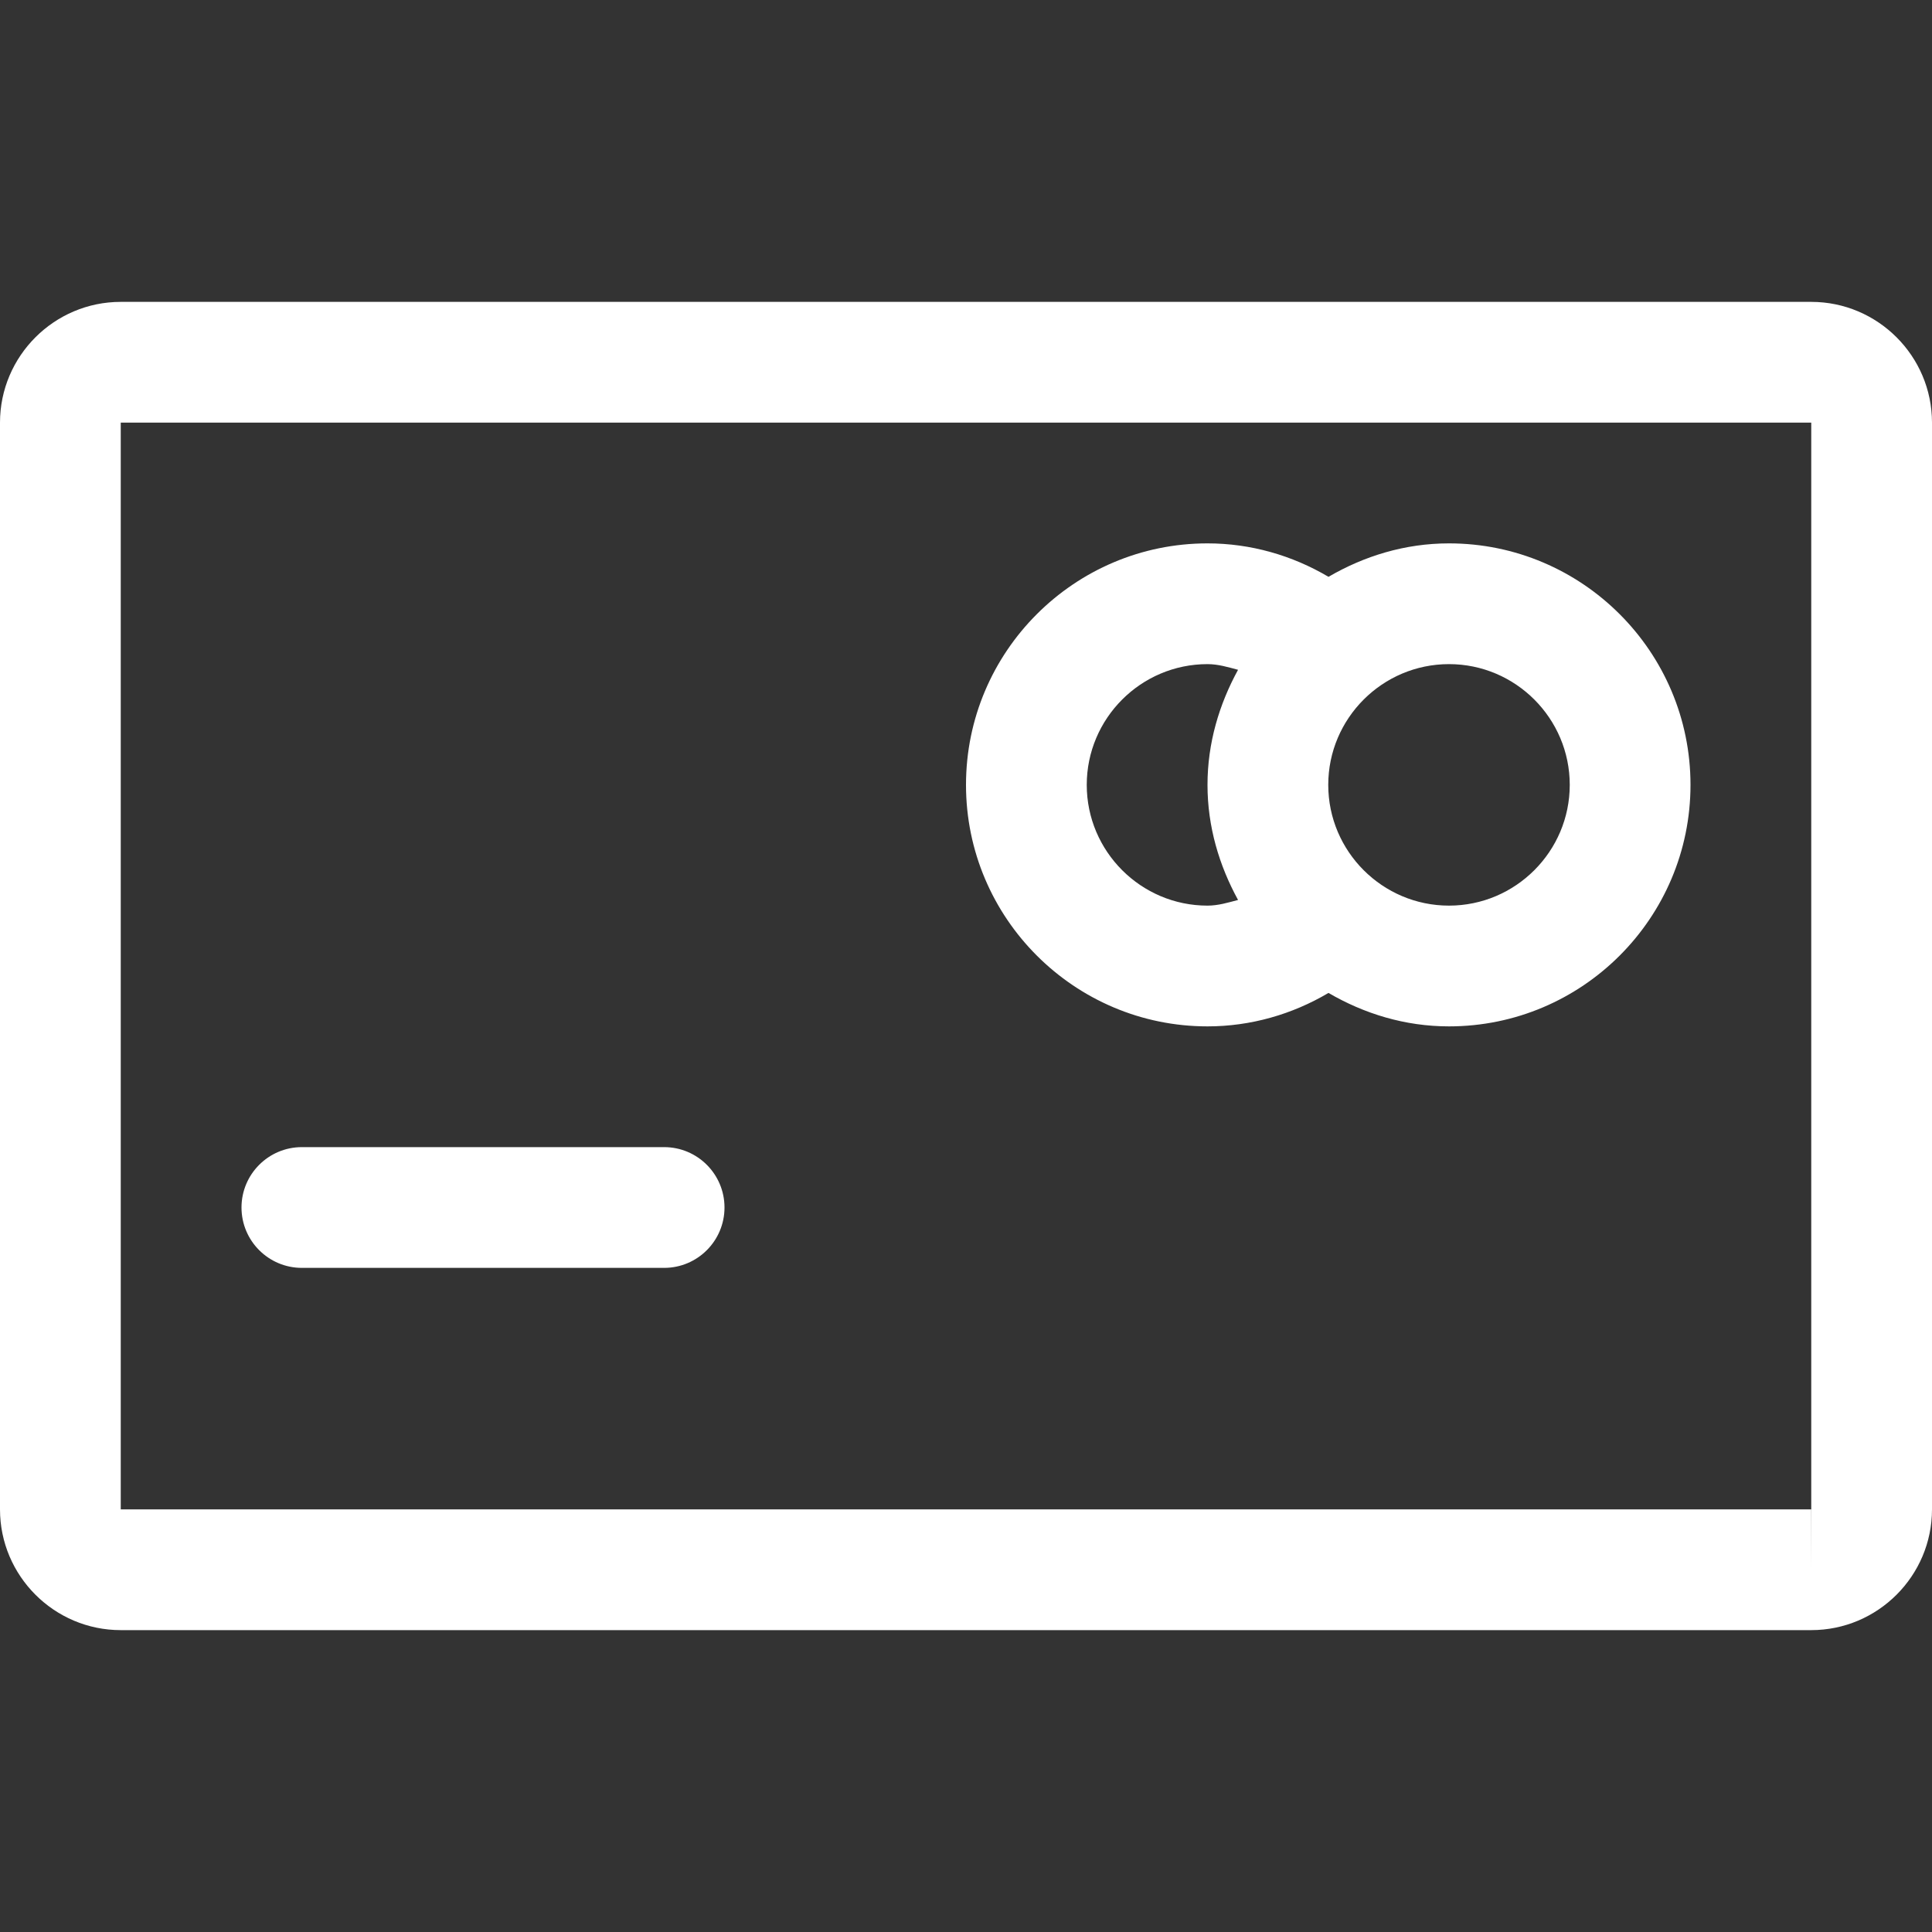 <svg width="16" height="16" viewBox="0 0 16 16" fill="none" xmlns="http://www.w3.org/2000/svg">
<rect x="0" y="0" width="16" height="16" fill="#333333" stroke="none"/>
<path d="M15 2.5H1C0.449 2.5 0 2.949 0 3.5V12.5C0 13.051 0.449 13.5 1 13.5H15C15.551 13.5 16 13.051 16 12.5V3.5C16 2.949 15.551 2.5 15 2.5ZM15 13V12.5H1V3.5H15V12.5C15 12.5 15 12.5 15.001 12.5L15 13Z" fill="white"/>
<path d="M5.5 9.5H2.5C2.224 9.5 2 9.724 2 10C2 10.276 2.224 10.5 2.5 10.5H5.5C5.776 10.5 6 10.276 6 10C6 9.724 5.776 9.5 5.5 9.5Z" fill="white"/>
<path d="M12 4.5C11.635 4.5 11.297 4.605 11.002 4.777C10.701 4.599 10.357 4.5 10 4.5C8.897 4.5 8 5.397 8 6.5C8 7.603 8.897 8.5 10 8.5C10.357 8.5 10.701 8.401 11.002 8.223C11.297 8.395 11.635 8.5 12 8.5C13.103 8.5 14 7.603 14 6.5C14 5.397 13.103 4.5 12 4.5ZM10.253 7.453C10.17 7.475 10.088 7.5 10 7.5C9.449 7.5 9 7.051 9 6.5C9 5.949 9.449 5.5 10 5.5C10.088 5.5 10.17 5.525 10.253 5.547C10.097 5.832 10 6.153 10 6.5C10 6.847 10.097 7.168 10.253 7.453ZM12 7.5C11.449 7.5 11 7.051 11 6.5C11 5.949 11.449 5.5 12 5.5C12.551 5.5 13 5.949 13 6.5C13 7.051 12.551 7.5 12 7.5Z" fill="white"/>
</svg>
